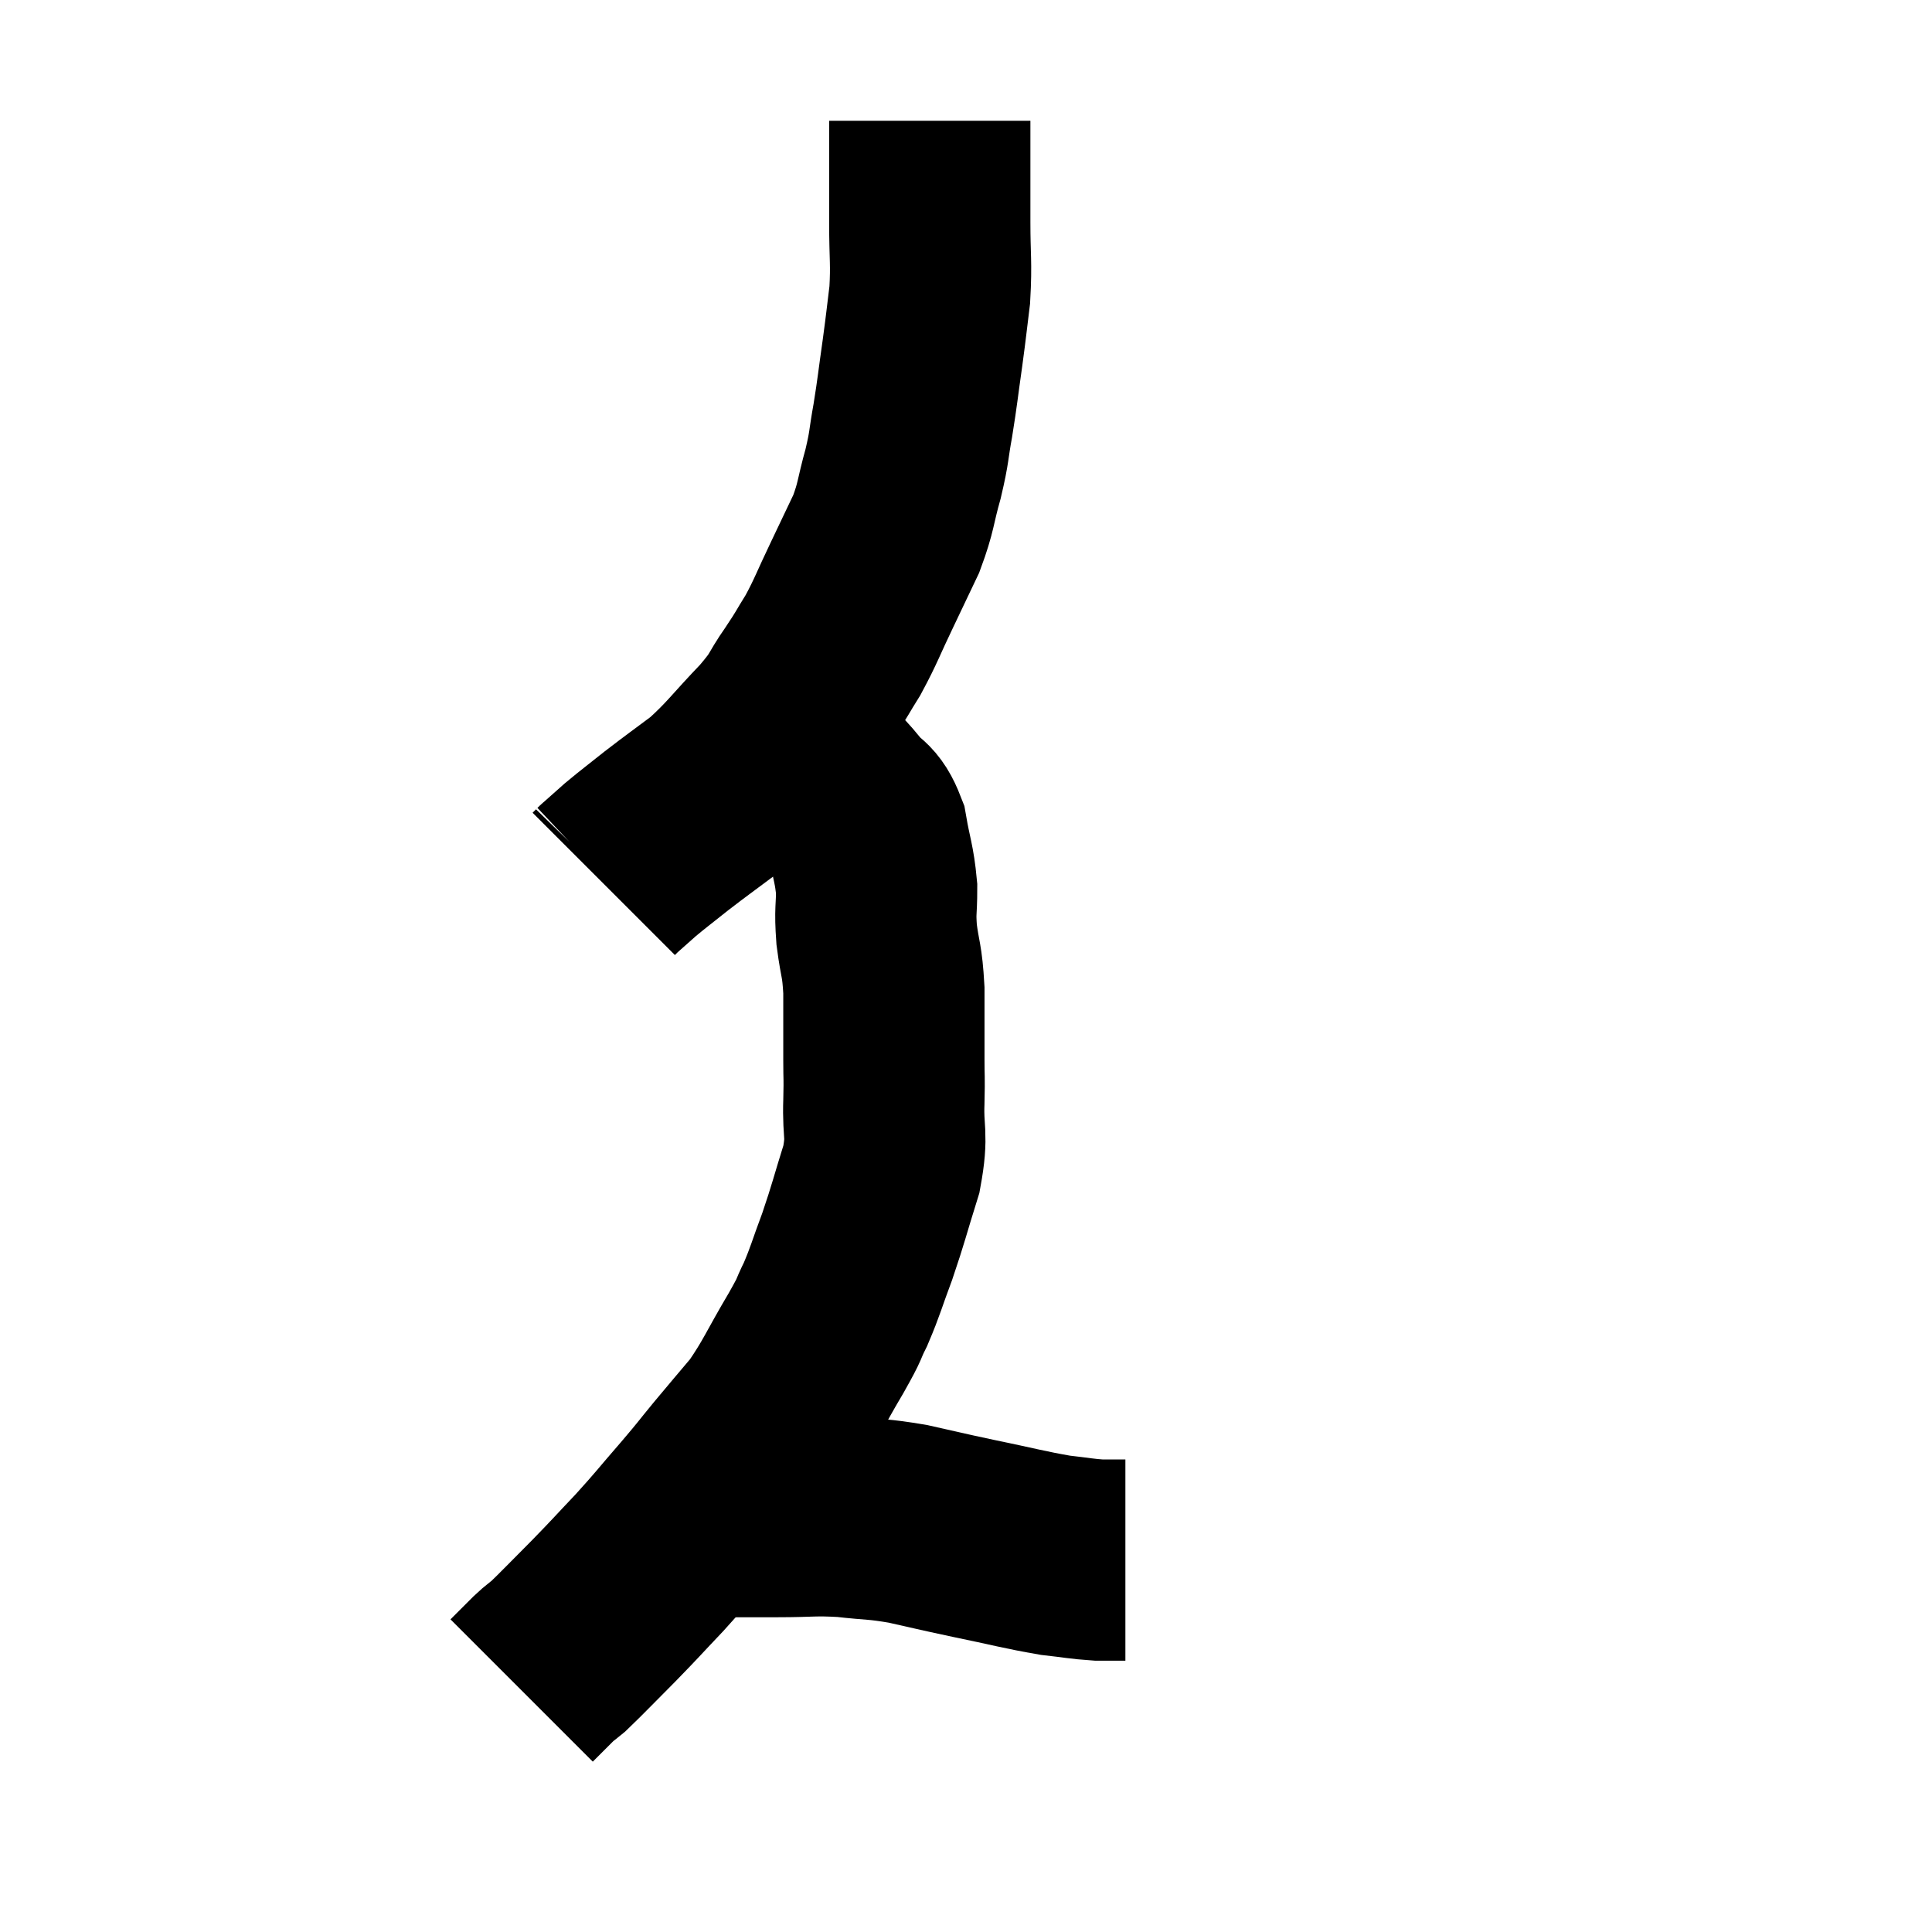 <svg width="48" height="48" viewBox="0 0 48 48" xmlns="http://www.w3.org/2000/svg"><path d="M 23.1 3 C 23.1 3.6, 23.1 3.57, 23.1 4.2 C 23.1 4.86, 23.1 4.74, 23.1 5.52 C 23.1 6.42, 23.145 6.51, 23.1 7.32 C 23.01 8.04, 23.025 7.98, 22.92 8.76 C 22.8 9.6, 22.8 9.69, 22.68 10.44 C 22.56 11.1, 22.605 11.055, 22.44 11.76 C 22.23 12.51, 22.275 12.57, 22.02 13.26 C 21.72 13.89, 21.75 13.83, 21.42 14.52 C 21.06 15.27, 21.03 15.405, 20.7 16.02 C 20.4 16.5, 20.46 16.44, 20.1 16.98 C 19.68 17.58, 19.845 17.49, 19.26 18.18 C 18.51 18.96, 18.435 19.125, 17.76 19.74 C 17.16 20.19, 17.085 20.235, 16.56 20.64 C 16.11 21, 16.02 21.06, 15.66 21.36 C 15.39 21.6, 15.255 21.72, 15.12 21.84 C 15.12 21.84, 15.15 21.81, 15.12 21.84 L 15 21.96" fill="none" stroke="black" stroke-width="5"></path><path d="M 18.96 18.84 C 19.38 18.96, 19.425 18.945, 19.8 19.08 C 20.13 19.23, 20.175 19.17, 20.46 19.38 C 20.7 19.65, 20.67 19.59, 20.94 19.92 C 21.24 20.31, 21.33 20.16, 21.54 20.7 C 21.66 21.39, 21.72 21.45, 21.78 22.08 C 21.78 22.65, 21.735 22.59, 21.78 23.22 C 21.87 23.91, 21.915 23.82, 21.96 24.6 C 21.96 25.47, 21.96 25.65, 21.96 26.34 C 21.96 26.85, 21.975 26.685, 21.96 27.36 C 21.93 28.2, 22.065 28.14, 21.9 29.04 C 21.6 30, 21.585 30.12, 21.3 30.96 C 21.03 31.68, 21.015 31.8, 20.76 32.4 C 20.52 32.88, 20.685 32.64, 20.28 33.36 C 19.71 34.32, 19.665 34.515, 19.14 35.28 C 18.66 35.85, 18.63 35.88, 18.18 36.42 C 17.76 36.93, 17.85 36.84, 17.34 37.44 C 16.74 38.13, 16.725 38.175, 16.14 38.82 C 15.57 39.42, 15.57 39.435, 15 40.02 C 14.43 40.59, 14.235 40.8, 13.86 41.16 C 13.68 41.31, 13.725 41.25, 13.5 41.46 C 13.23 41.73, 13.095 41.865, 12.96 42 C 12.96 42, 12.96 42, 12.96 42 C 12.96 42, 12.96 42, 12.96 42 L 12.96 42" fill="none" stroke="black" stroke-width="5"></path><path d="M 17.88 37.56 C 18.12 37.62, 18 37.65, 18.36 37.68 C 18.84 37.68, 18.66 37.68, 19.32 37.68 C 20.16 37.68, 20.19 37.635, 21 37.68 C 21.78 37.77, 21.765 37.725, 22.56 37.86 C 23.37 38.04, 23.265 38.025, 24.18 38.22 C 25.2 38.43, 25.44 38.505, 26.22 38.64 C 26.76 38.7, 26.865 38.73, 27.3 38.76 C 27.63 38.76, 27.795 38.76, 27.96 38.76 C 27.96 38.76, 27.96 38.76, 27.96 38.76 L 27.96 38.76" fill="none" stroke="black" stroke-width="5"></path></svg>